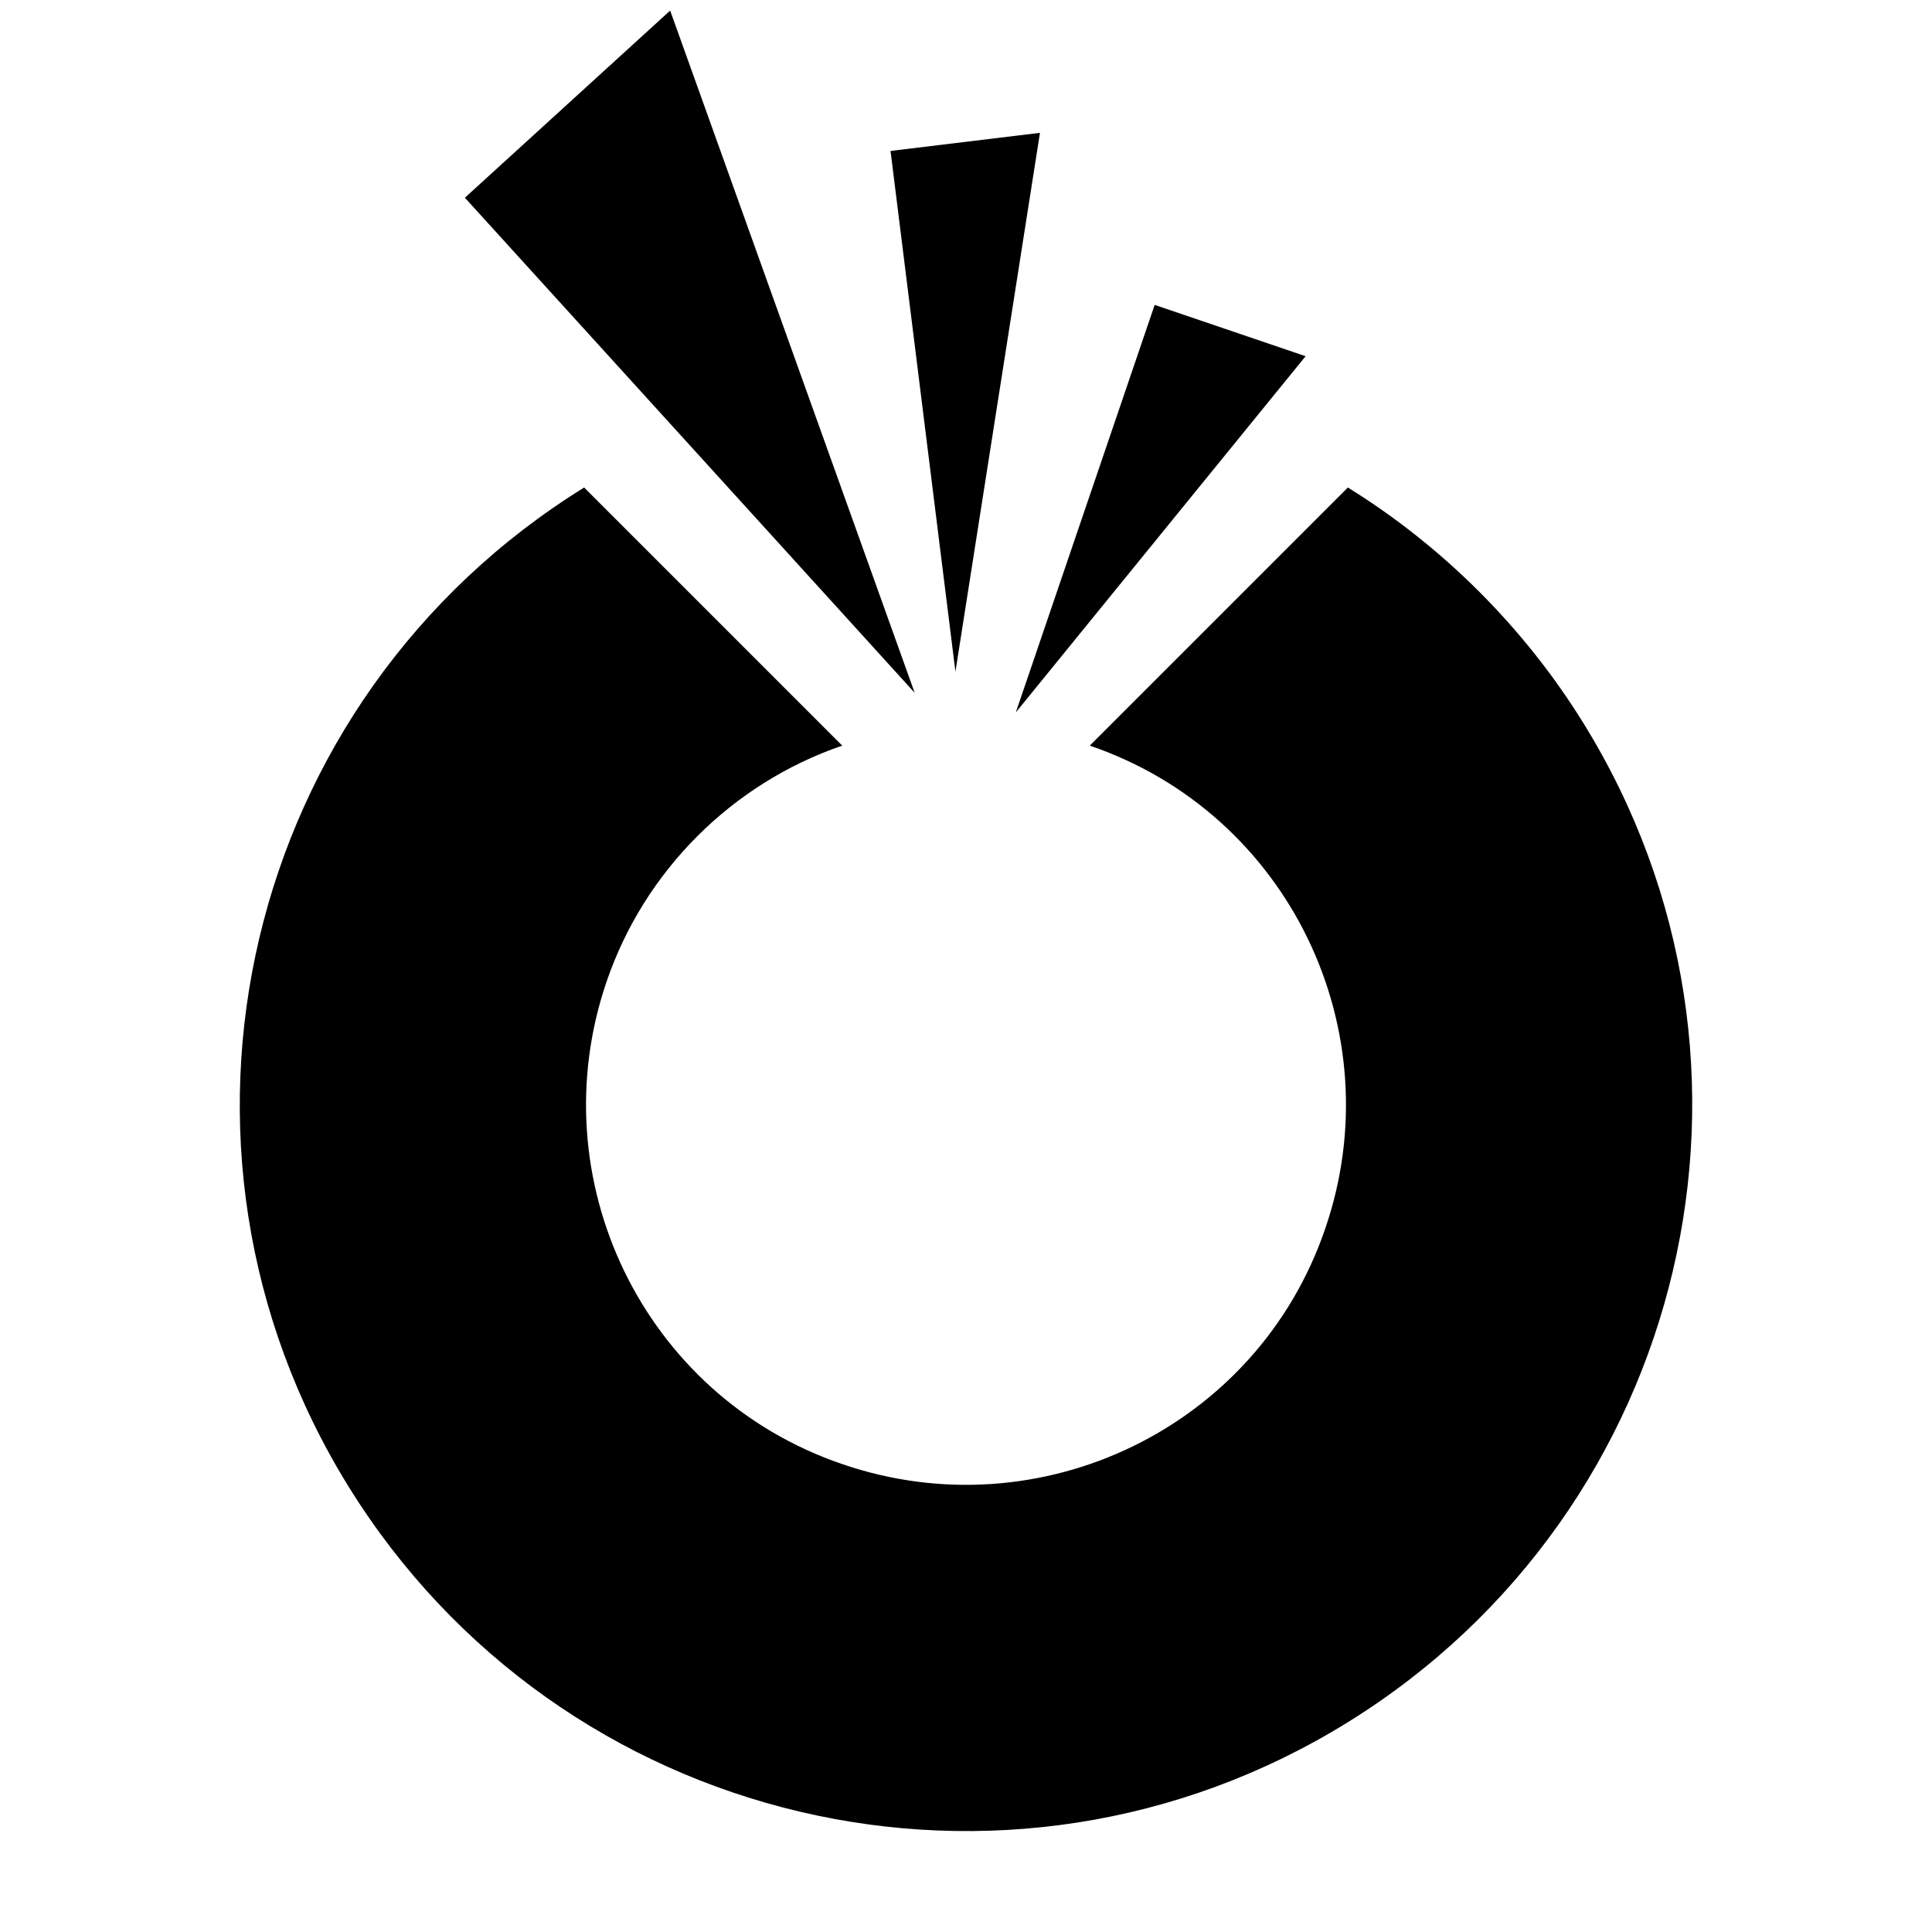 <?xml version="1.0" encoding="utf-8"?>
<!-- Generator: Adobe Illustrator 24.1.0, SVG Export Plug-In . SVG Version: 6.00 Build 0)  -->
<svg version="1.1" id="Camada_1" xmlns="http://www.w3.org/2000/svg" xmlns:xlink="http://www.w3.org/1999/xlink" x="0px" y="0px"
	 viewBox="0 0 128 128" style="enable-background:new 0 0 128 128;" xml:space="preserve">
<g transform="translate(0 0)">
	<path d="M68.9,8.8L59,10l4.3,34.5"/>
	<path d="M86.5,23.6l-10-3.4l-9.2,27"/>
	<path d="M44.4,0.7L30.8,13.1l29.8,32.8"/>
	<path d="M89.3,32.3L72.2,49.4c13.2,4.5,20.1,18.9,15.6,32c-4.5,13.2-18.9,20.1-32,15.6c-13.2-4.5-20.1-18.9-15.6-32
		c2.5-7.3,8.3-13.1,15.6-15.6L38.7,32.3c-22.6,14-29.6,43.6-15.6,66.2s43.6,29.6,66.2,15.6c22.6-14,29.6-43.6,15.6-66.2
		C101,41.6,95.6,36.2,89.3,32.3L89.3,32.3z"/>
</g>
</svg>

